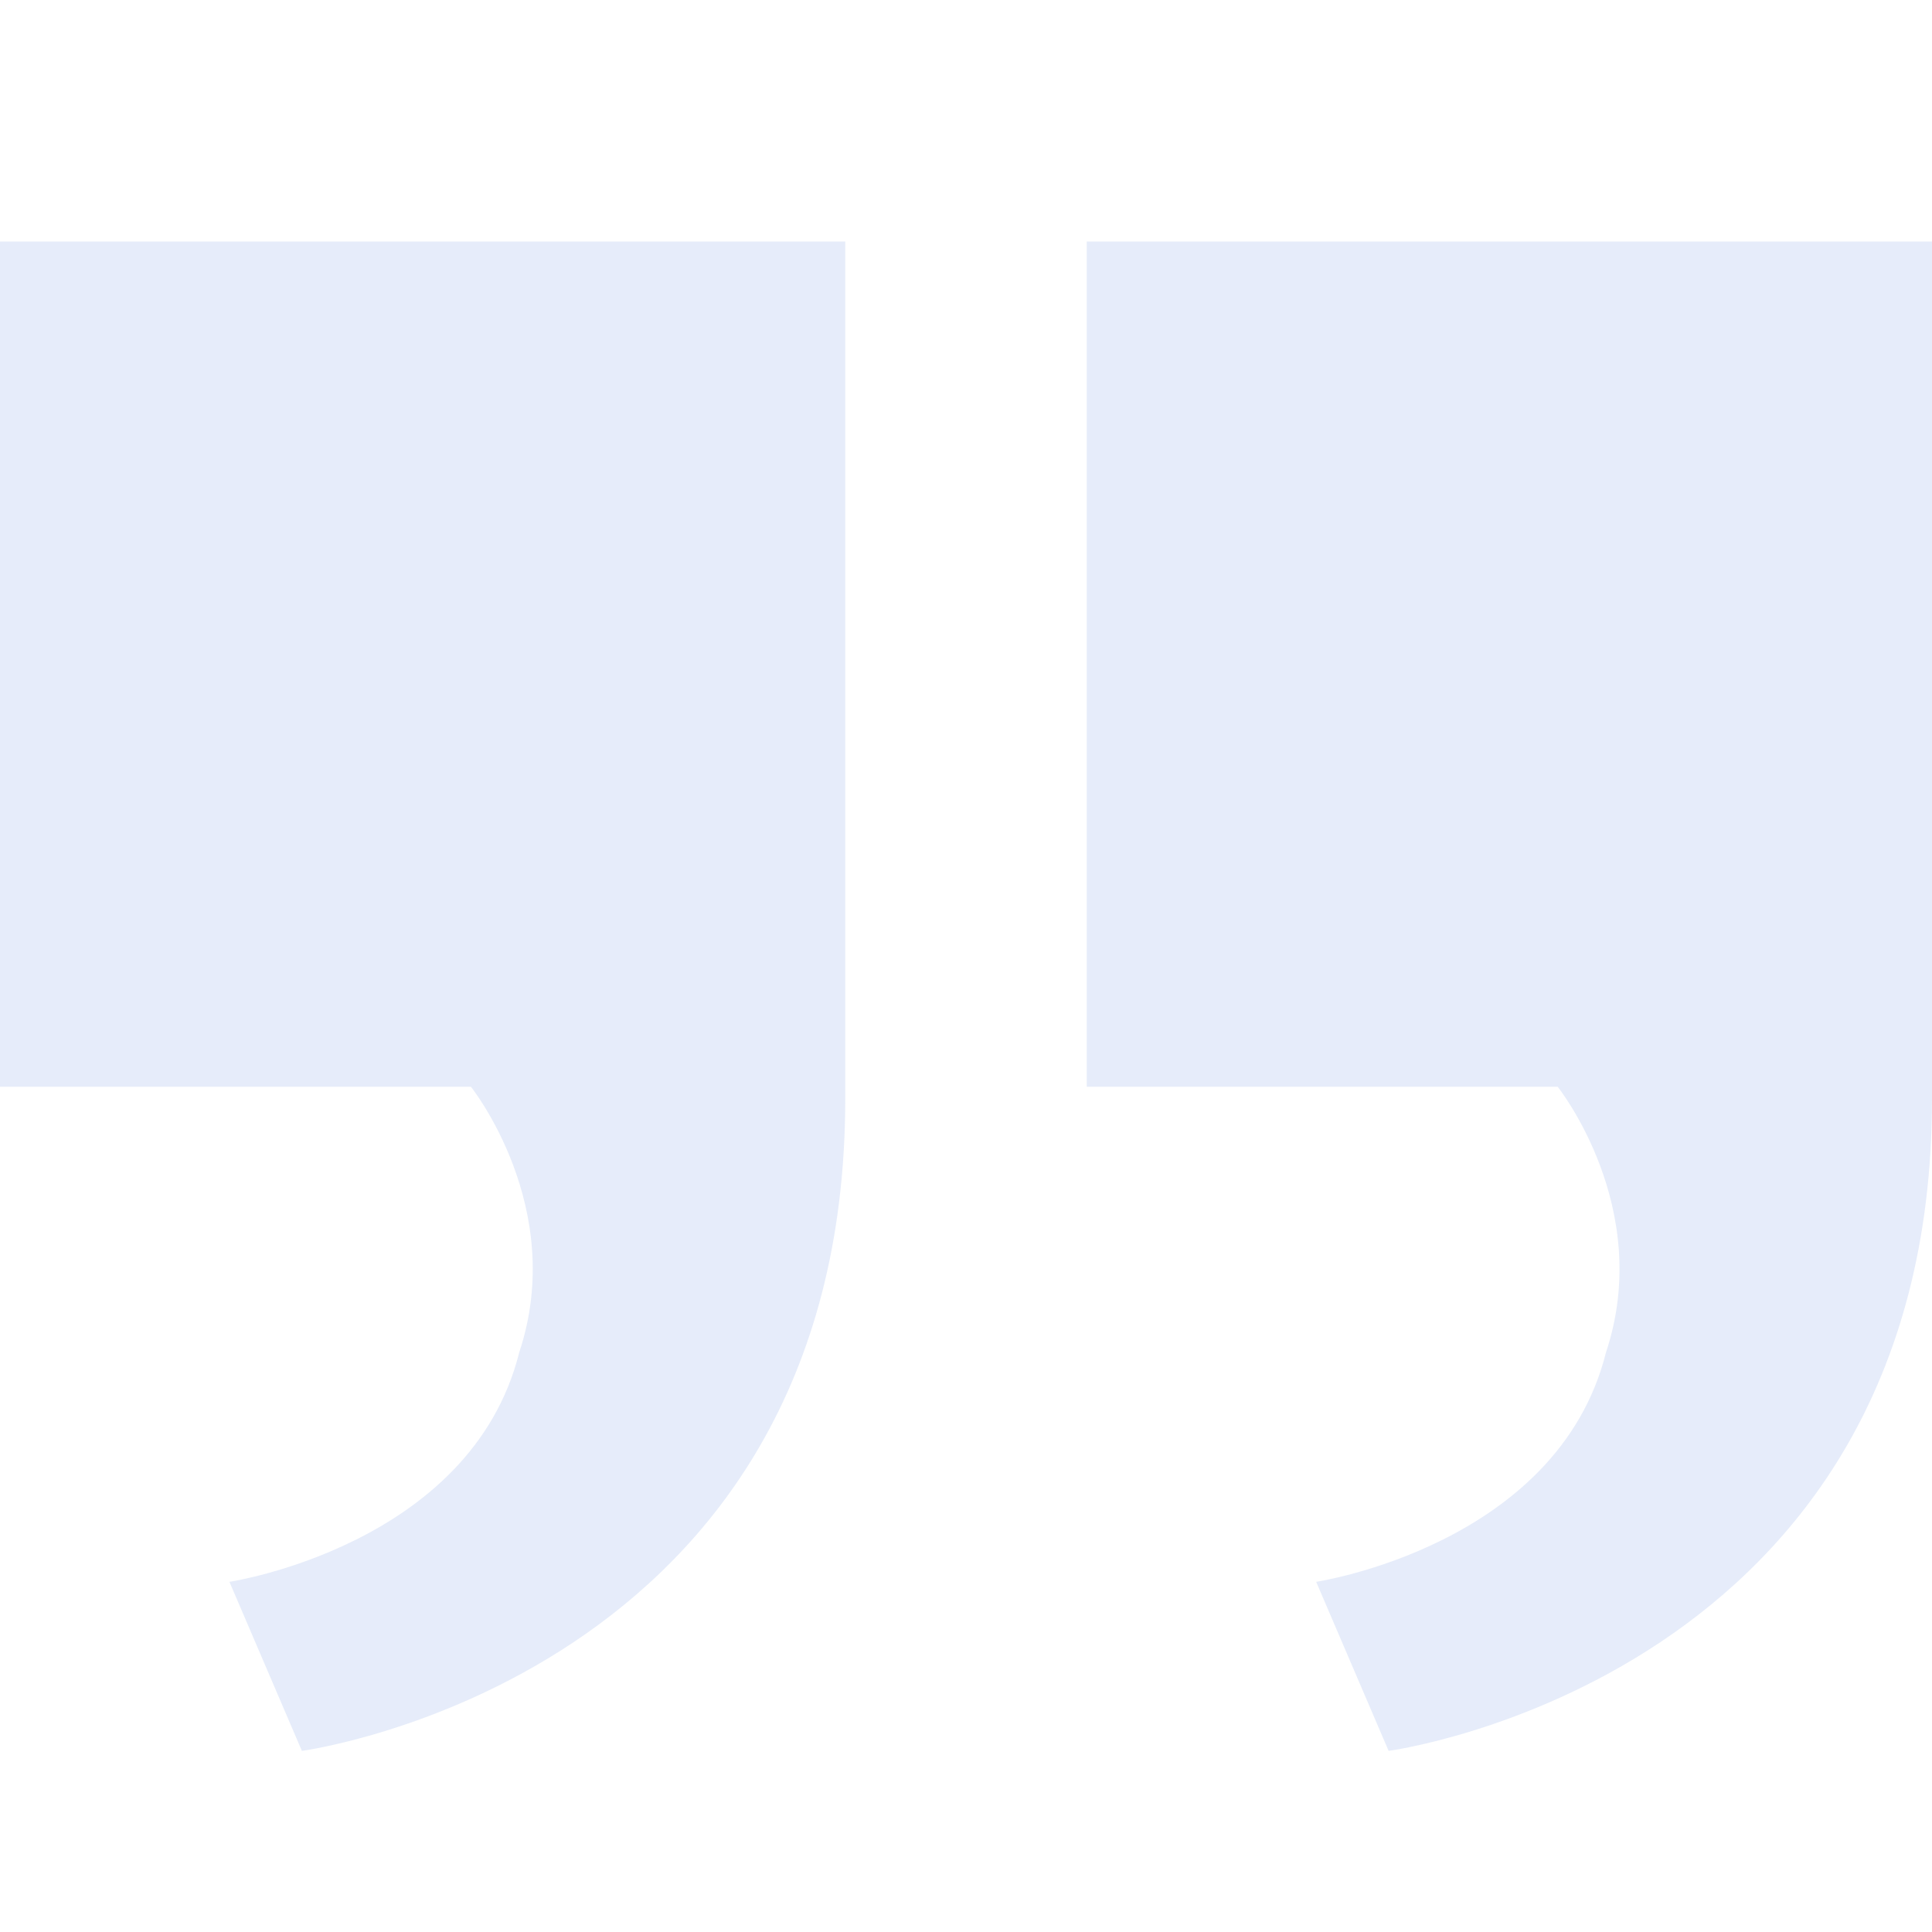 <svg width="350" height="350" viewBox="0 0 350 350" fill="none" xmlns="http://www.w3.org/2000/svg">
<g opacity="0.1">
<path d="M196.875 196.875V43.75H350V199.063C350 304.062 251.562 317.188 251.562 317.188L238.437 286.563C238.437 286.563 282.188 280 290.938 245C299.688 218.75 282.187 196.875 282.187 196.875H196.875Z" fill="#0240C8"/>
<path d="M0 196.875V43.75H153.125V199.063C153.125 304.062 54.688 317.188 54.688 317.188L41.562 286.563C41.562 286.563 85.312 280 94.062 245C102.813 218.75 85.312 196.875 85.312 196.875H0Z" fill="#0240C8"/>
</g>
</svg>
